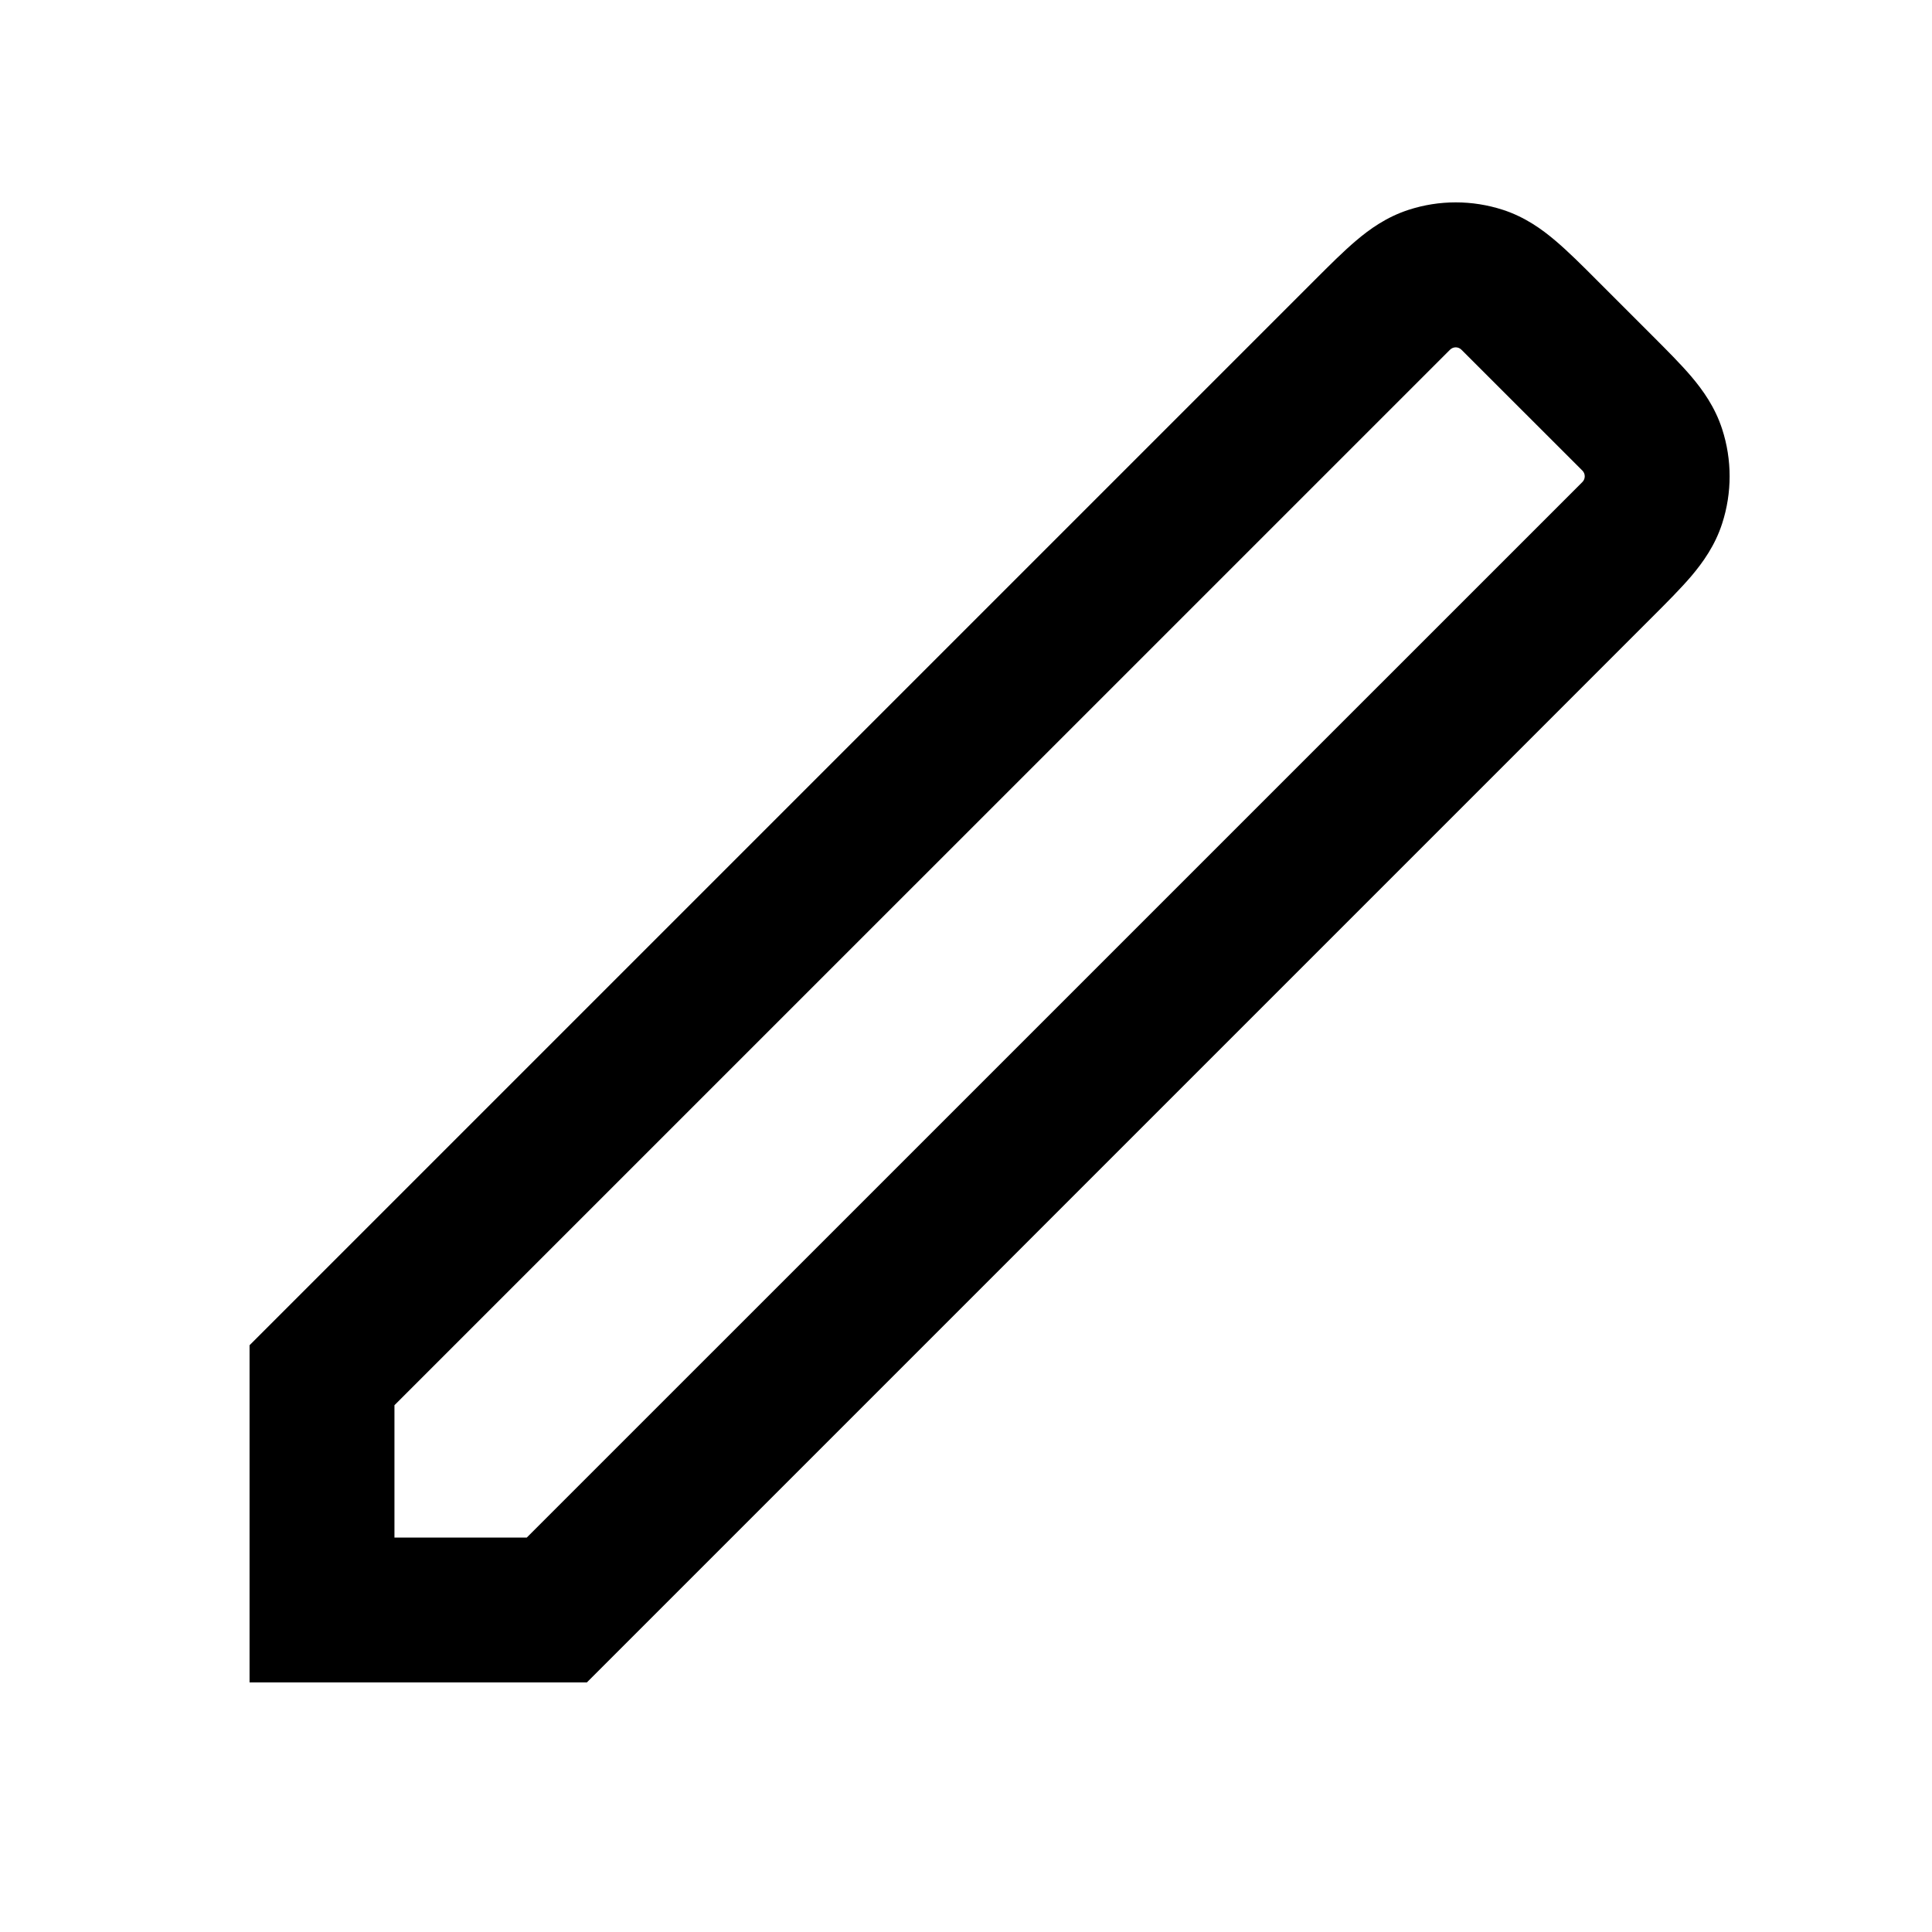 <svg width="24" height="24" viewBox="0 0 24 24" fill="none" xmlns="http://www.w3.org/2000/svg">
<path fill-rule="evenodd" clip-rule="evenodd" d="M18.671 2.607C18.289 2.483 17.878 2.483 17.497 2.607C17.224 2.696 17.014 2.846 16.844 2.991C16.688 3.123 16.517 3.294 16.337 3.474L16.316 3.495L3.1 16.711V20.9H7.29L20.505 7.685L20.526 7.664C20.706 7.484 20.877 7.313 21.01 7.157C21.154 6.987 21.305 6.776 21.393 6.504C21.517 6.122 21.517 5.711 21.393 5.33C21.305 5.058 21.154 4.847 21.01 4.677C20.877 4.521 20.706 4.35 20.526 4.17L19.83 3.474C19.651 3.294 19.479 3.123 19.323 2.991C19.153 2.846 18.943 2.696 18.671 2.607ZM18.013 4.344C18.052 4.305 18.115 4.305 18.154 4.344L19.657 5.846C19.696 5.885 19.696 5.949 19.657 5.988L6.544 19.1H4.9V17.456L18.013 4.344Z" fill="currentColor"/>
</svg>
